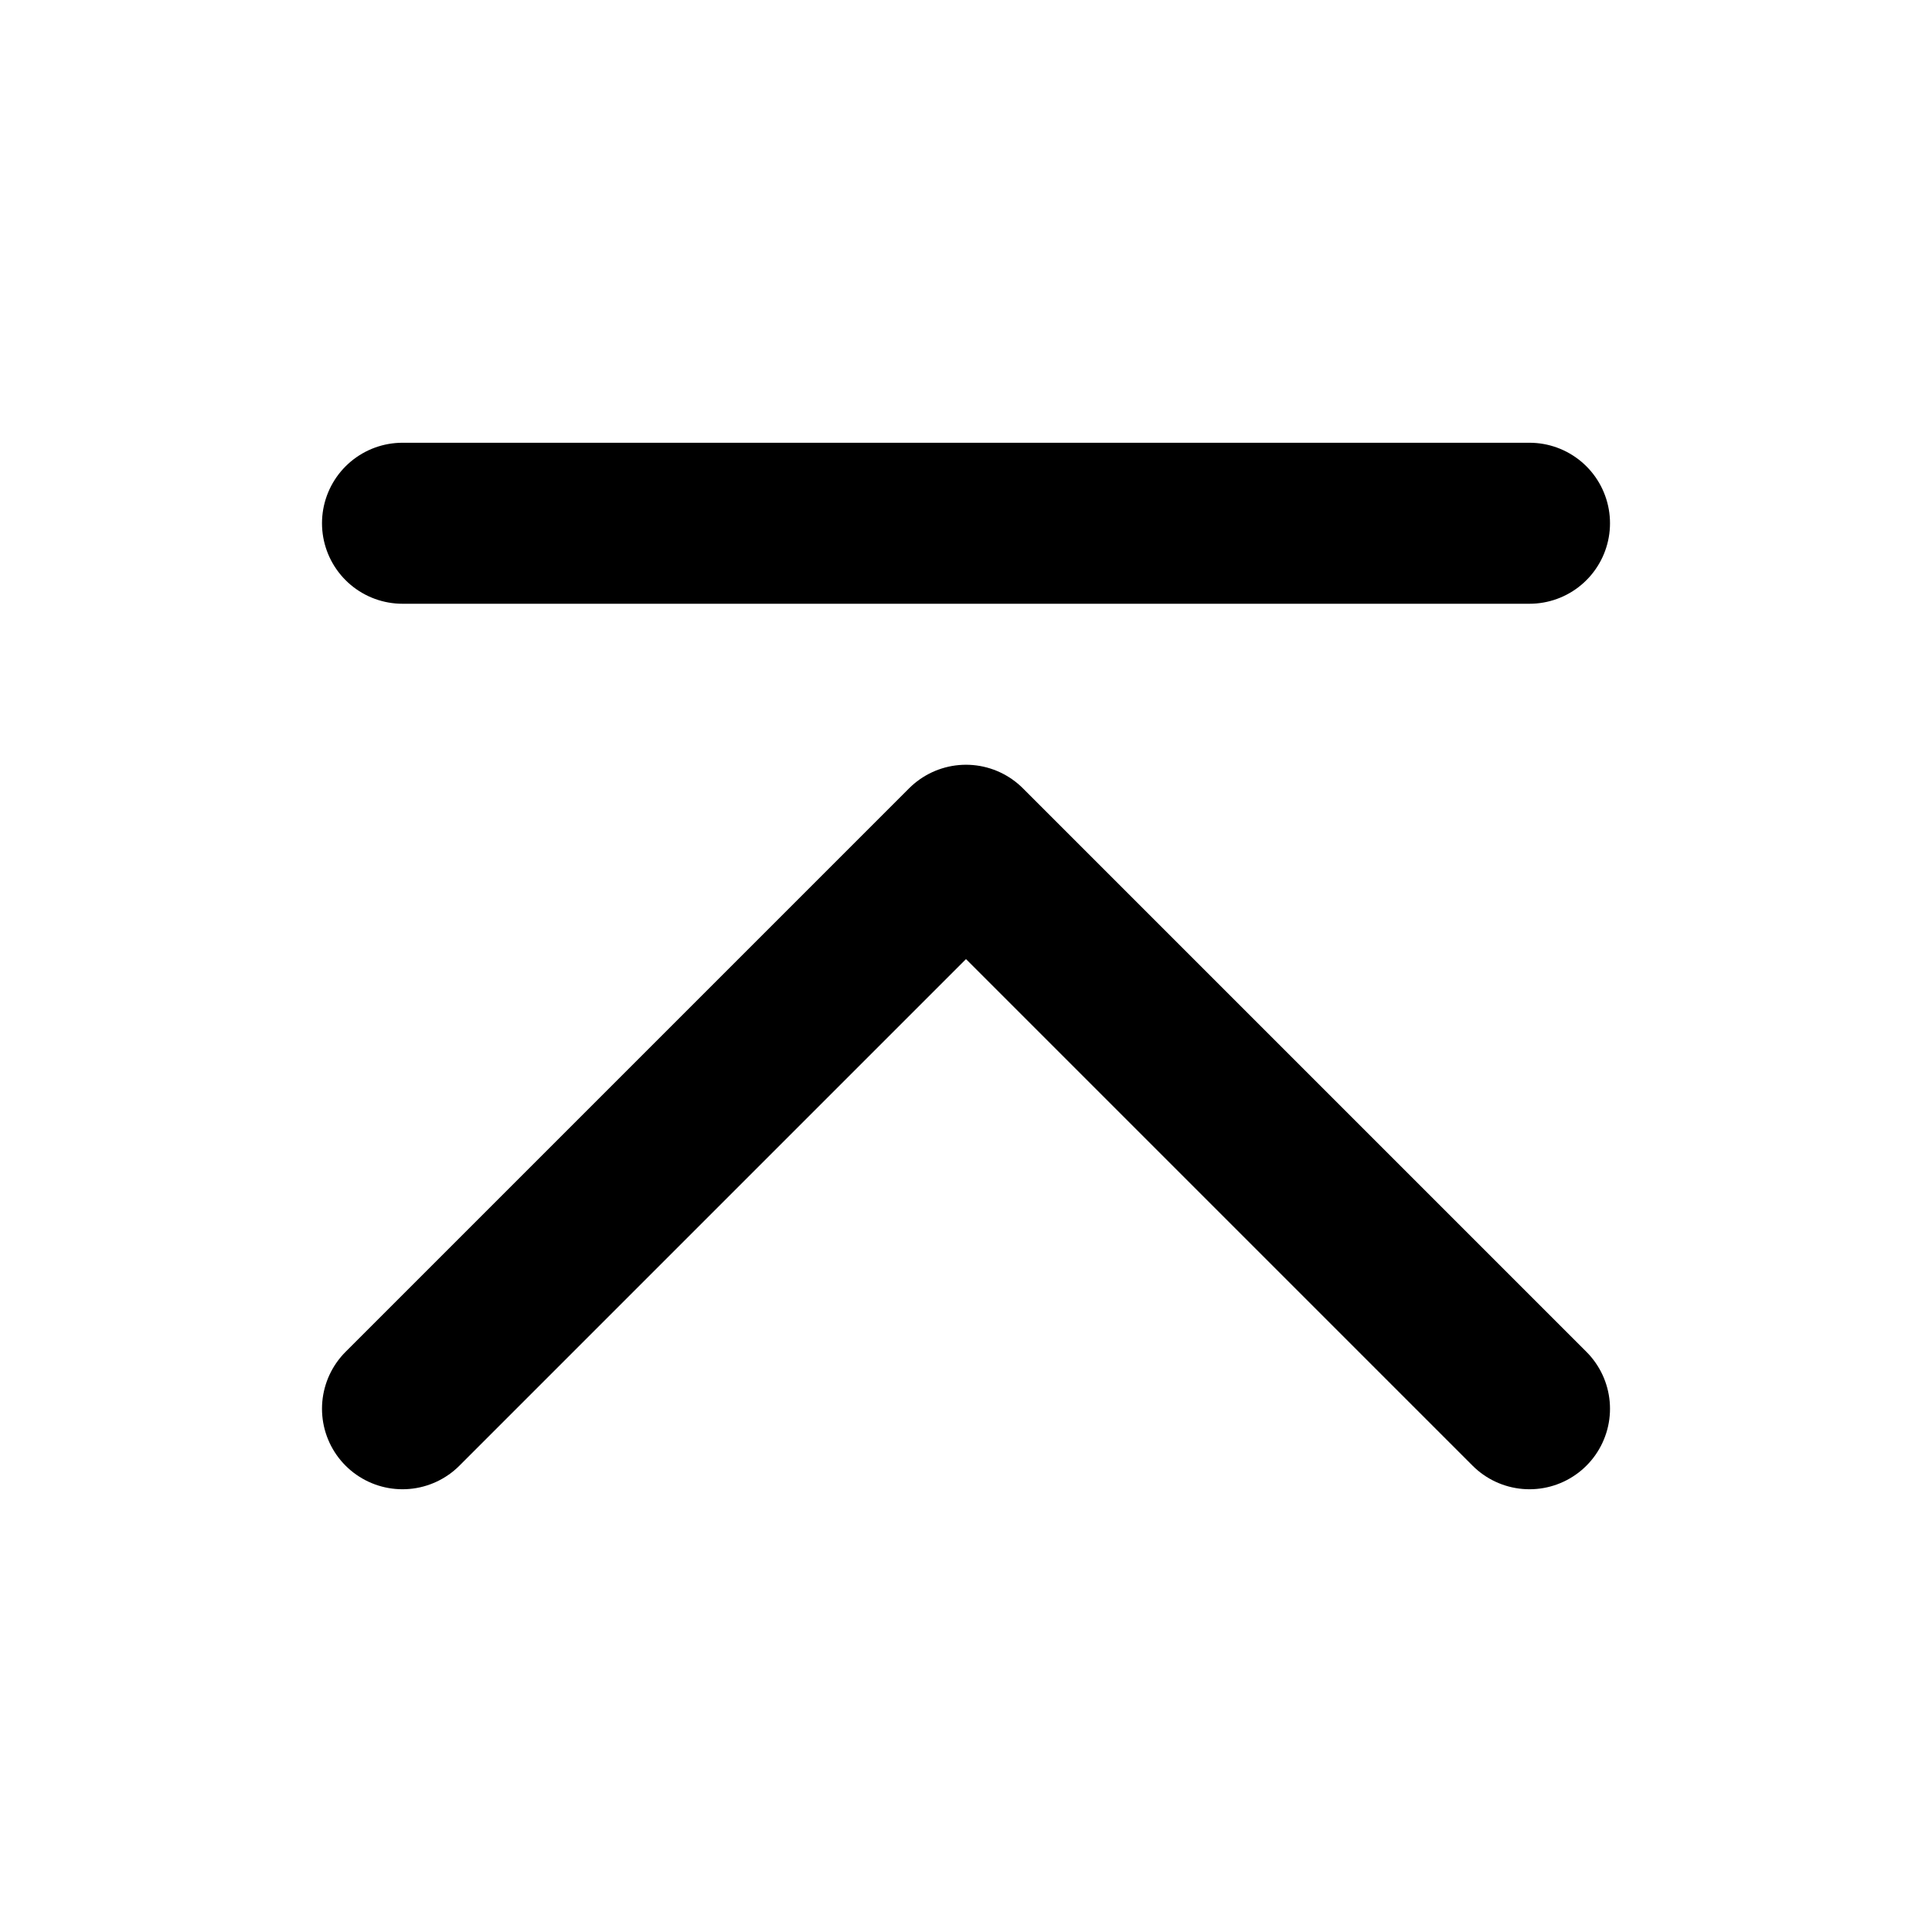 <?xml version="1.0" encoding="UTF-8"?>
<svg width="48px" height="48px" viewBox="0 0 48 48" version="1.1" xmlns="http://www.w3.org/2000/svg" xmlns:xlink="http://www.w3.org/1999/xlink">
    <!-- Generator: Sketch 50.2 (55047) - http://www.bohemiancoding.com/sketch -->
    <title>arrows/go-top</title>
    <desc>Created with Sketch.</desc>
    <defs></defs>
    <g id="arrows/go-top" stroke="none" stroke-width="1" fill="none" fill-rule="evenodd" stroke-linecap="round" stroke-linejoin="round">
        <polyline id="Path-132" stroke="#000000" stroke-width="4" points="10 35 24 21 38 35"></polyline>
        <path d="M10,13 L38,13" id="Path-134" stroke="#000000" stroke-width="4"></path>
    </g>
</svg>